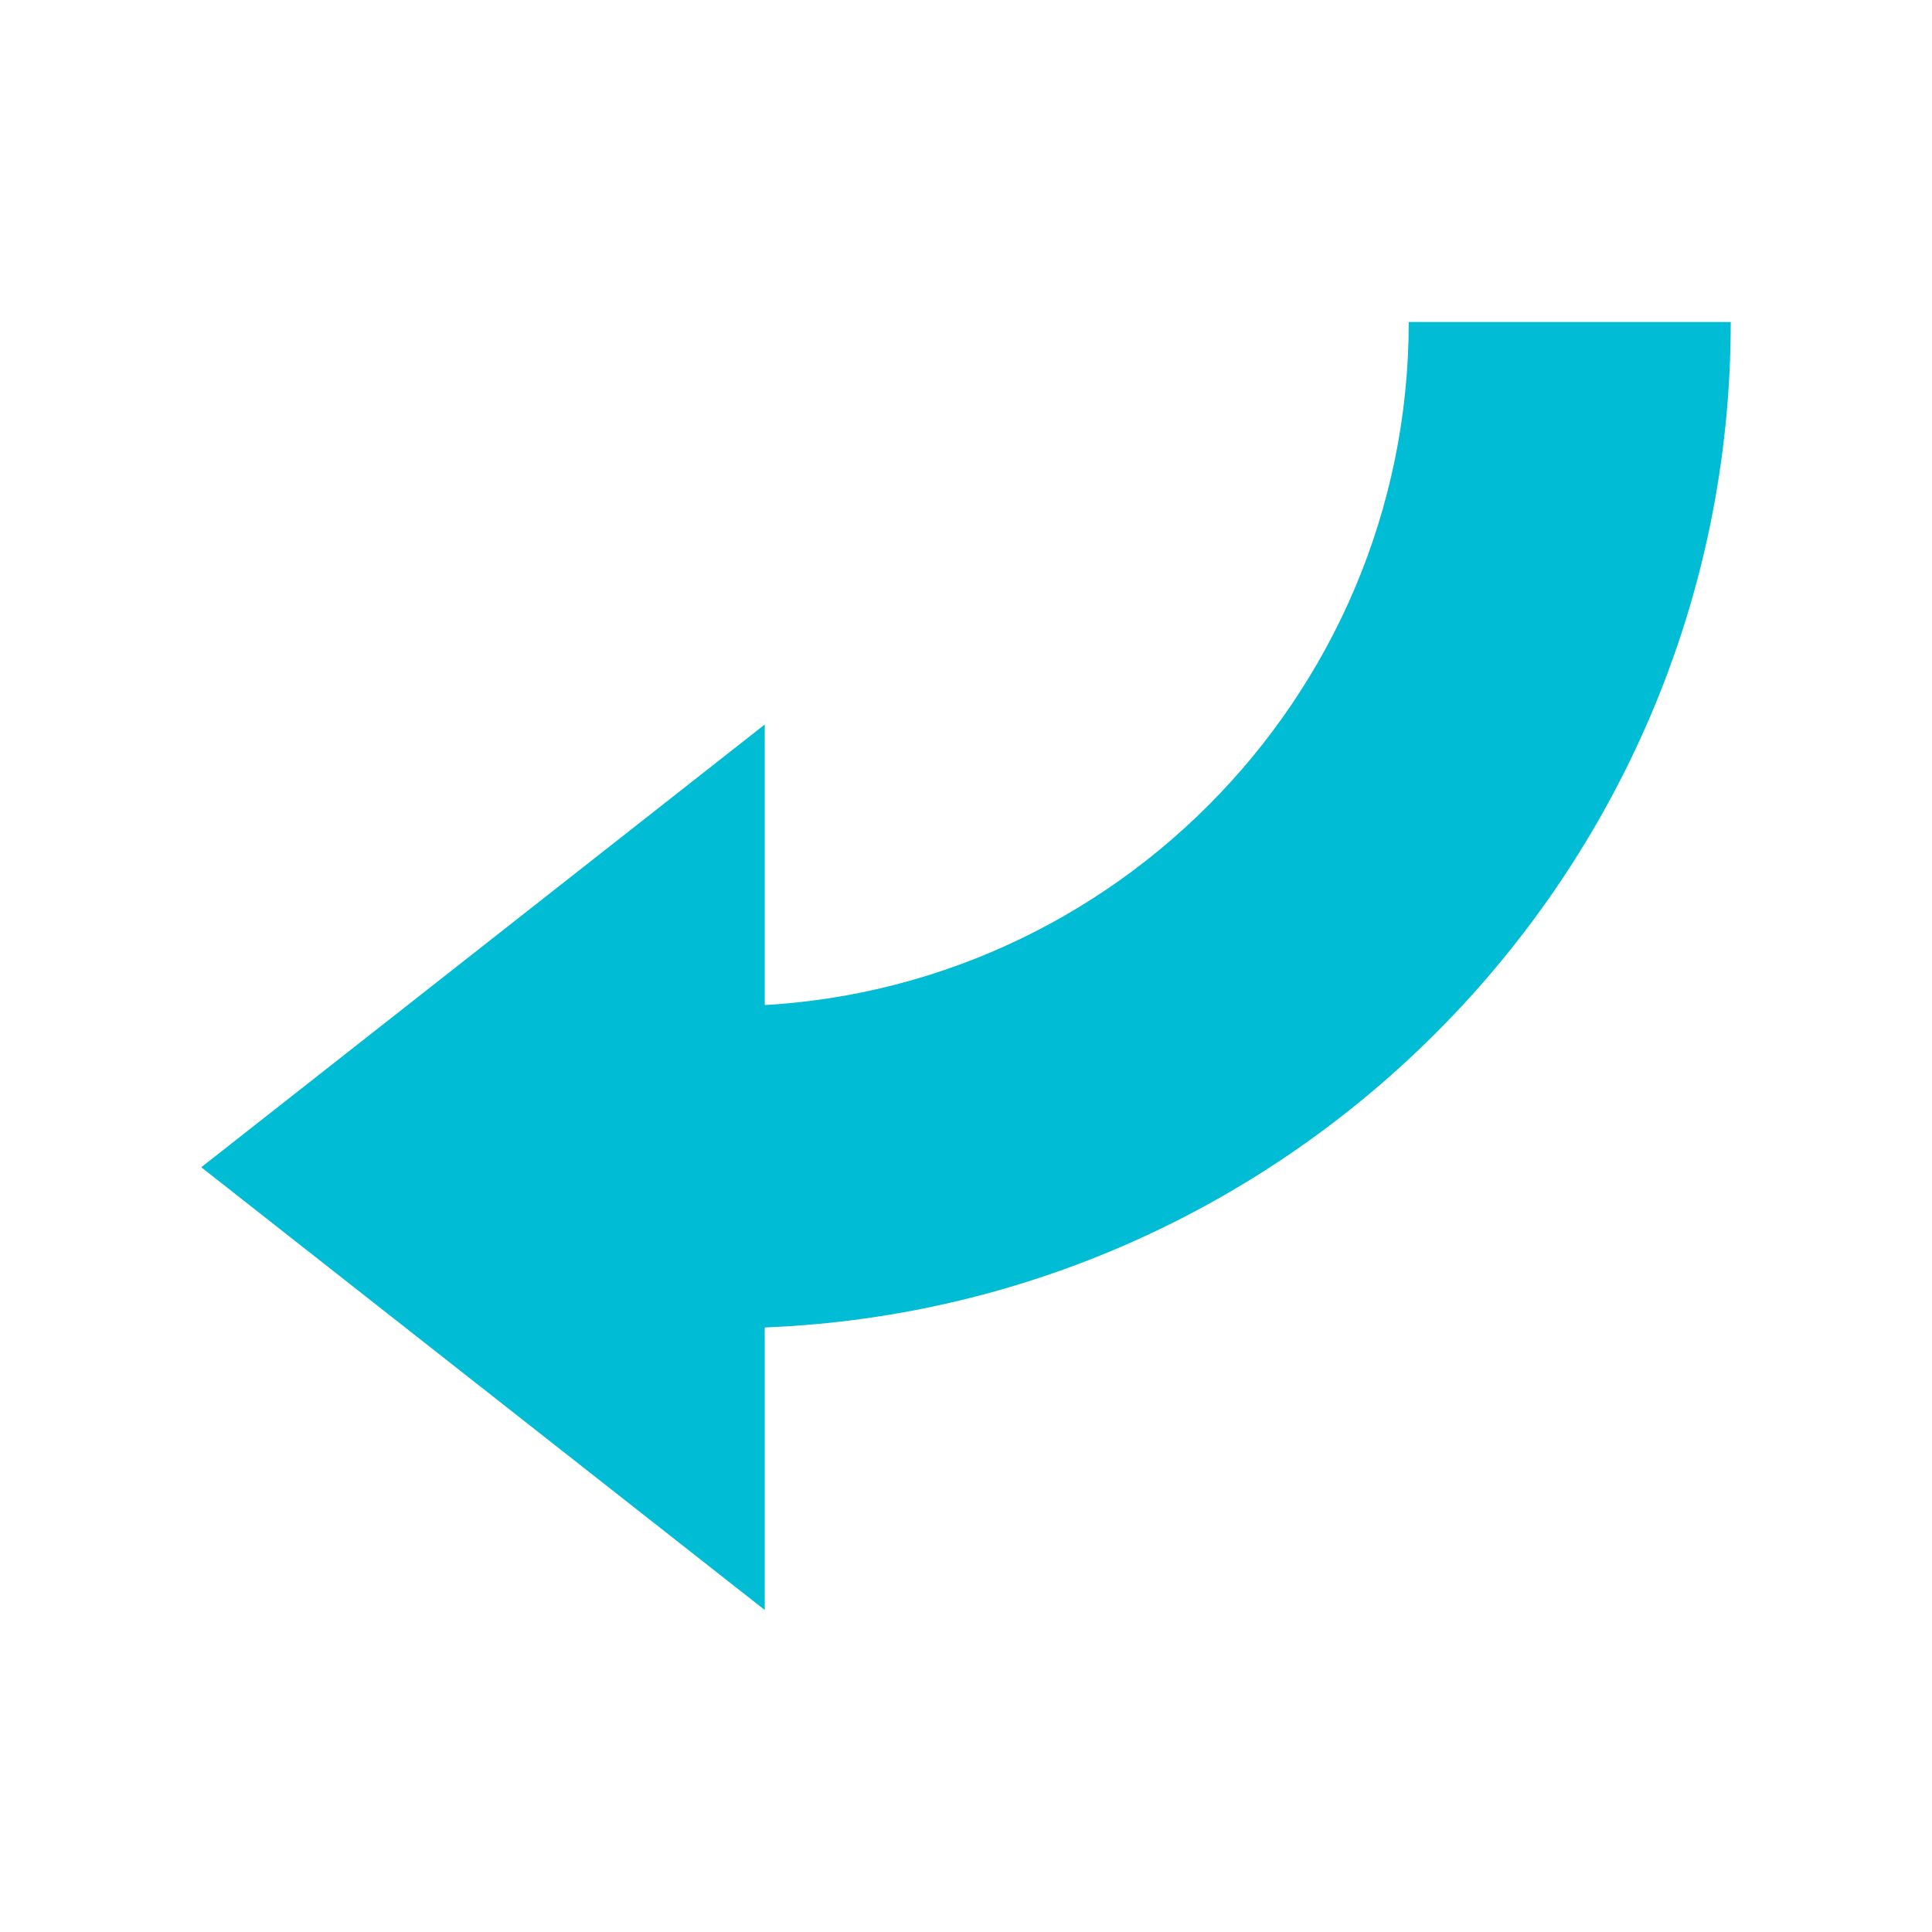 <svg xmlns="http://www.w3.org/2000/svg" width="50" height="50" viewBox="0 0 48 48"><path fill="#00BCD4" d="M5 29L19 18 19 40z"/><path fill="#00BCD4" d="M43,8h-8c0,9.374-7.626,17-17,17v8C31.785,33,43,21.785,43,8z"/></svg>
